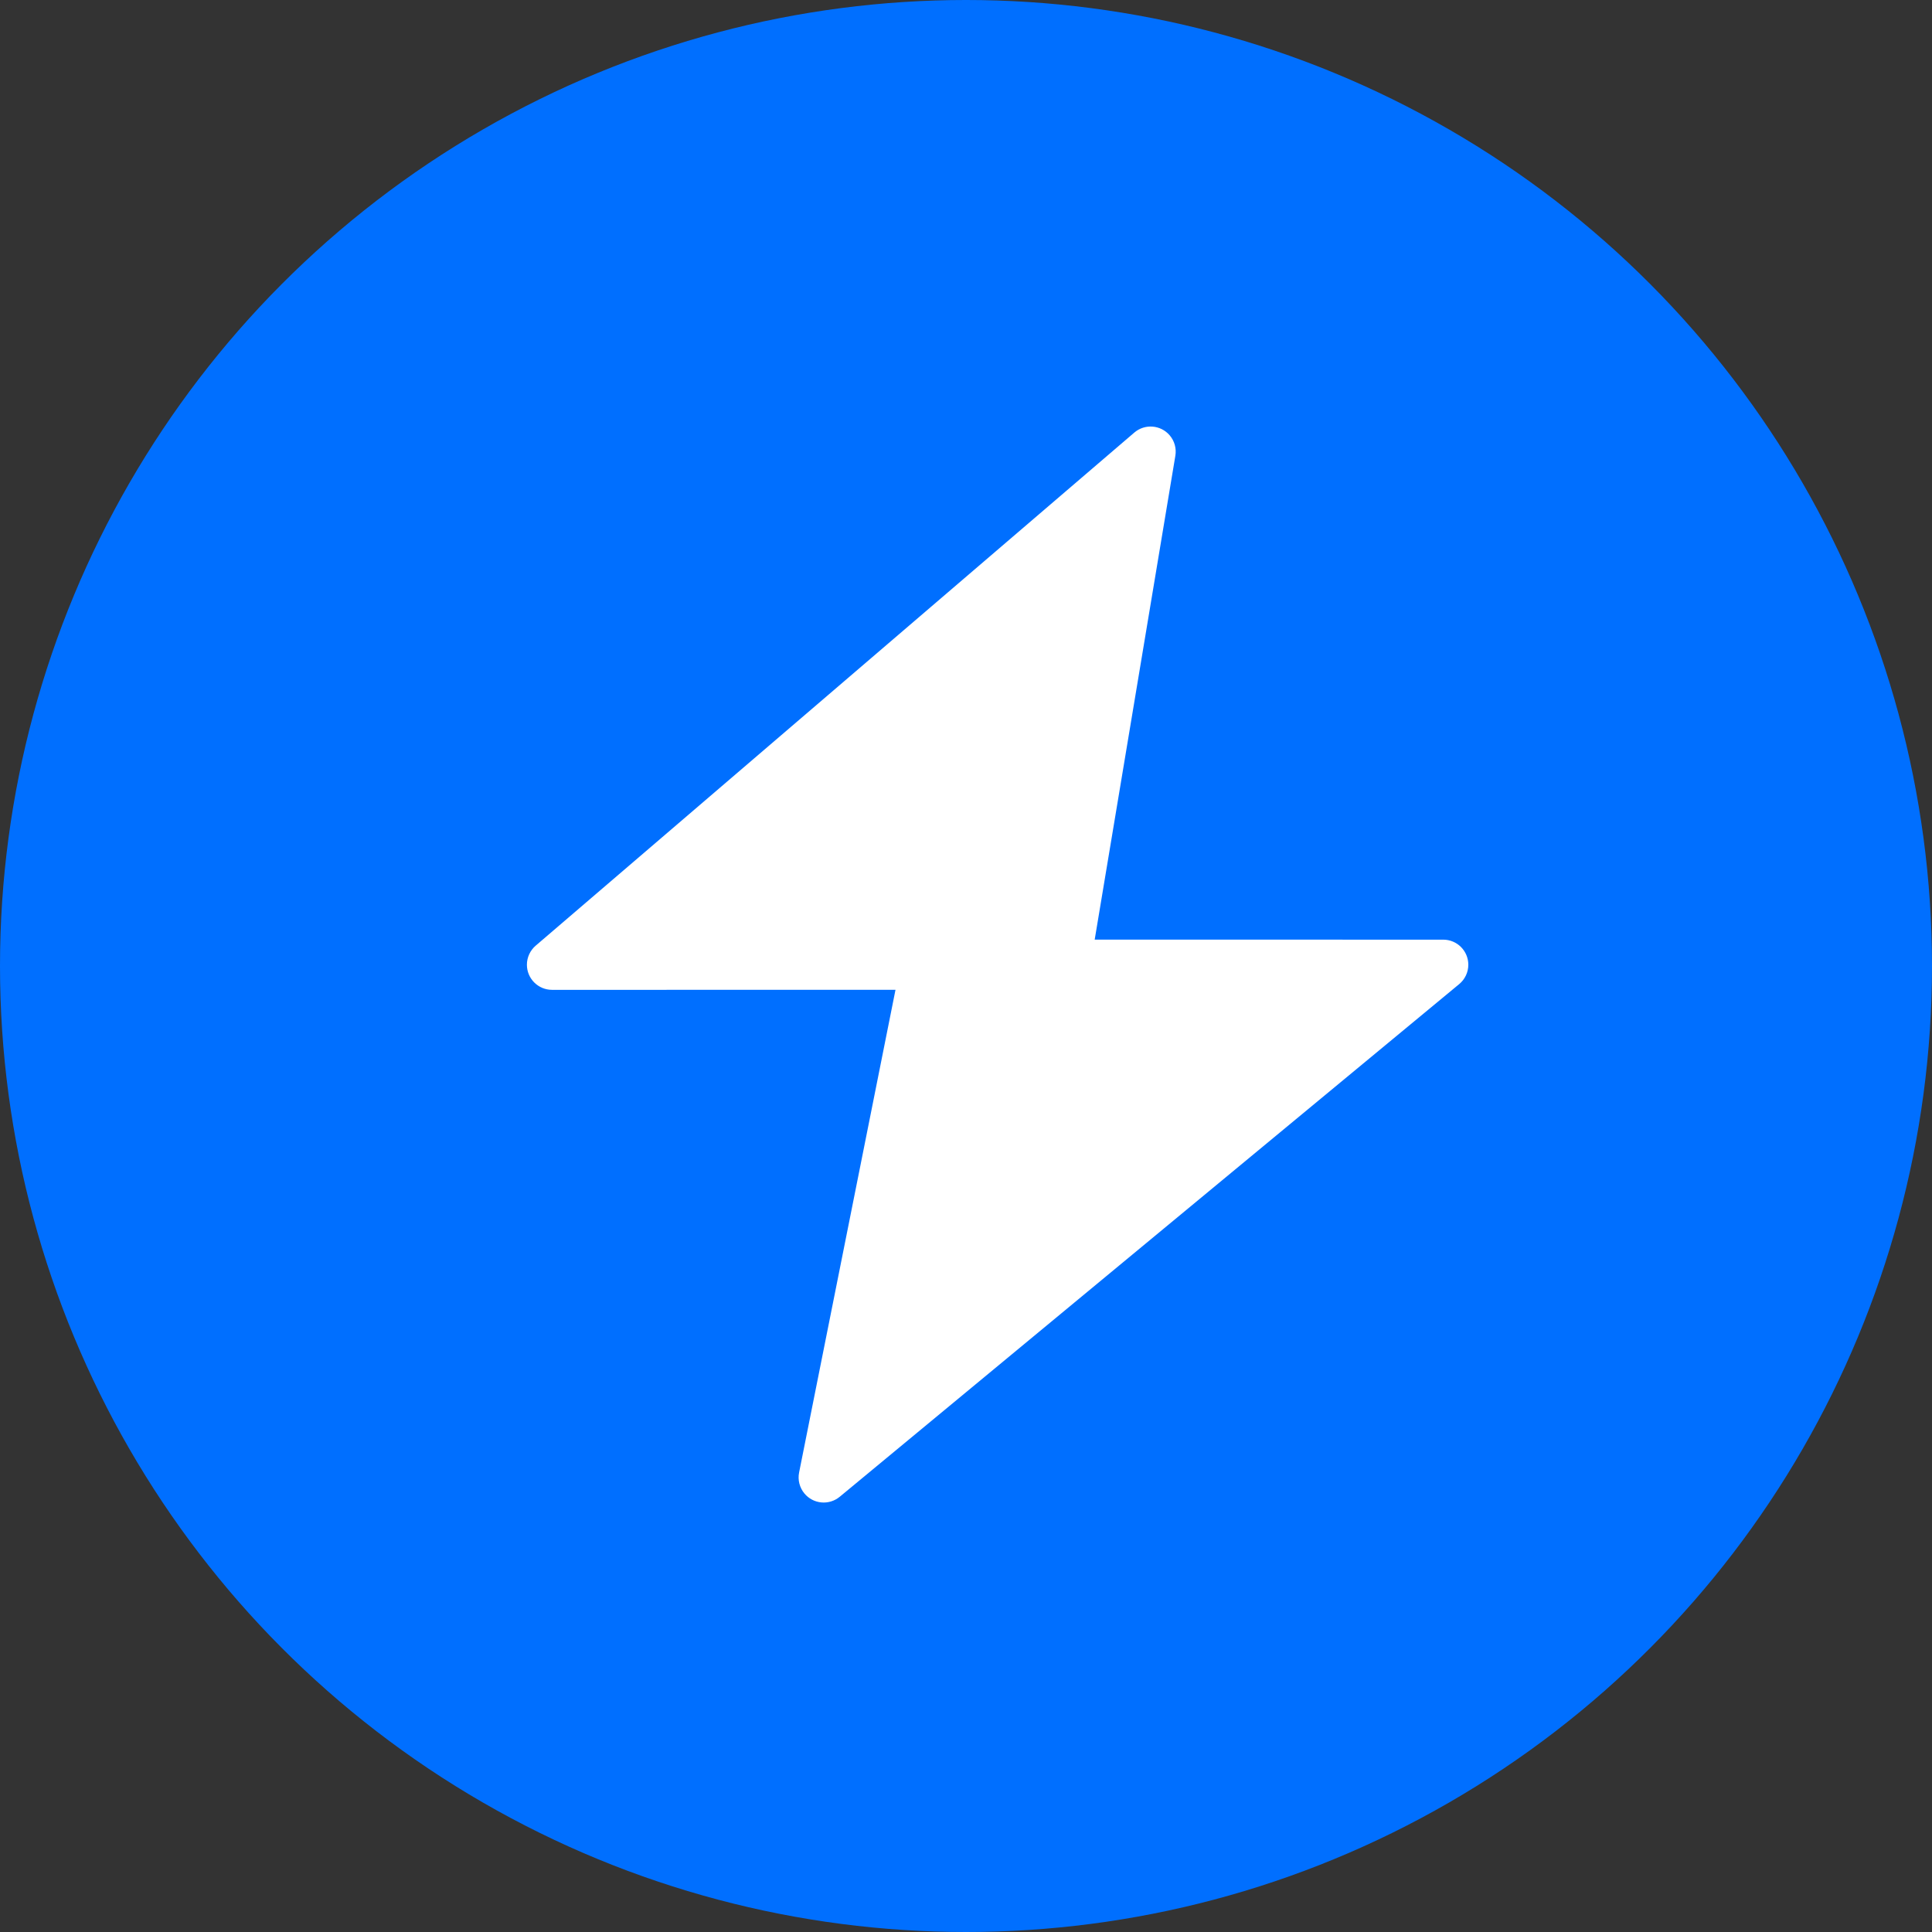 <?xml version="1.0" encoding="UTF-8"?>
<svg width="77px" height="77px" viewBox="0 0 77 77" version="1.1" xmlns="http://www.w3.org/2000/svg" xmlns:xlink="http://www.w3.org/1999/xlink">
    <rect x="0" y="0" width="77" height="77" fill="#333333" stroke="none"/>
    <title>编组 3</title>
    <g id="页面-1" stroke="none" stroke-width="1" fill="none" fill-rule="evenodd">
        <g id="2" transform="translate(-524, -2054)">
            <g id="编组-4" transform="translate(78, 1970)">
                <g id="档位开关" transform="translate(337, 0)">
                    <g id="编组-3" transform="translate(109, 84)">
                        <circle id="椭圆形" fill="#006FFF" cx="38.5" cy="38.5" r="38.5"></circle>
                        <path d="M46.617,17.349 C46.81,17.574 46.893,17.872 46.844,18.164 L43.629,37.449 L57.52,37.45 C58.072,37.45 58.52,37.897 58.52,38.45 C58.52,38.748 58.387,39.03 58.158,39.22 L33.467,59.654 C33.041,60.006 32.411,59.947 32.059,59.521 C31.867,59.289 31.789,58.983 31.848,58.688 L35.69,39.449 L22,39.45 C21.448,39.45 21,39.002 21,38.45 C21,38.158 21.128,37.88 21.349,37.69 L45.207,17.241 C45.626,16.881 46.258,16.93 46.617,17.349 Z" id="形状结合" fill="#FFFFFF"></path>
                    </g>
                </g>
            </g>
        </g>
    </g>
</svg>